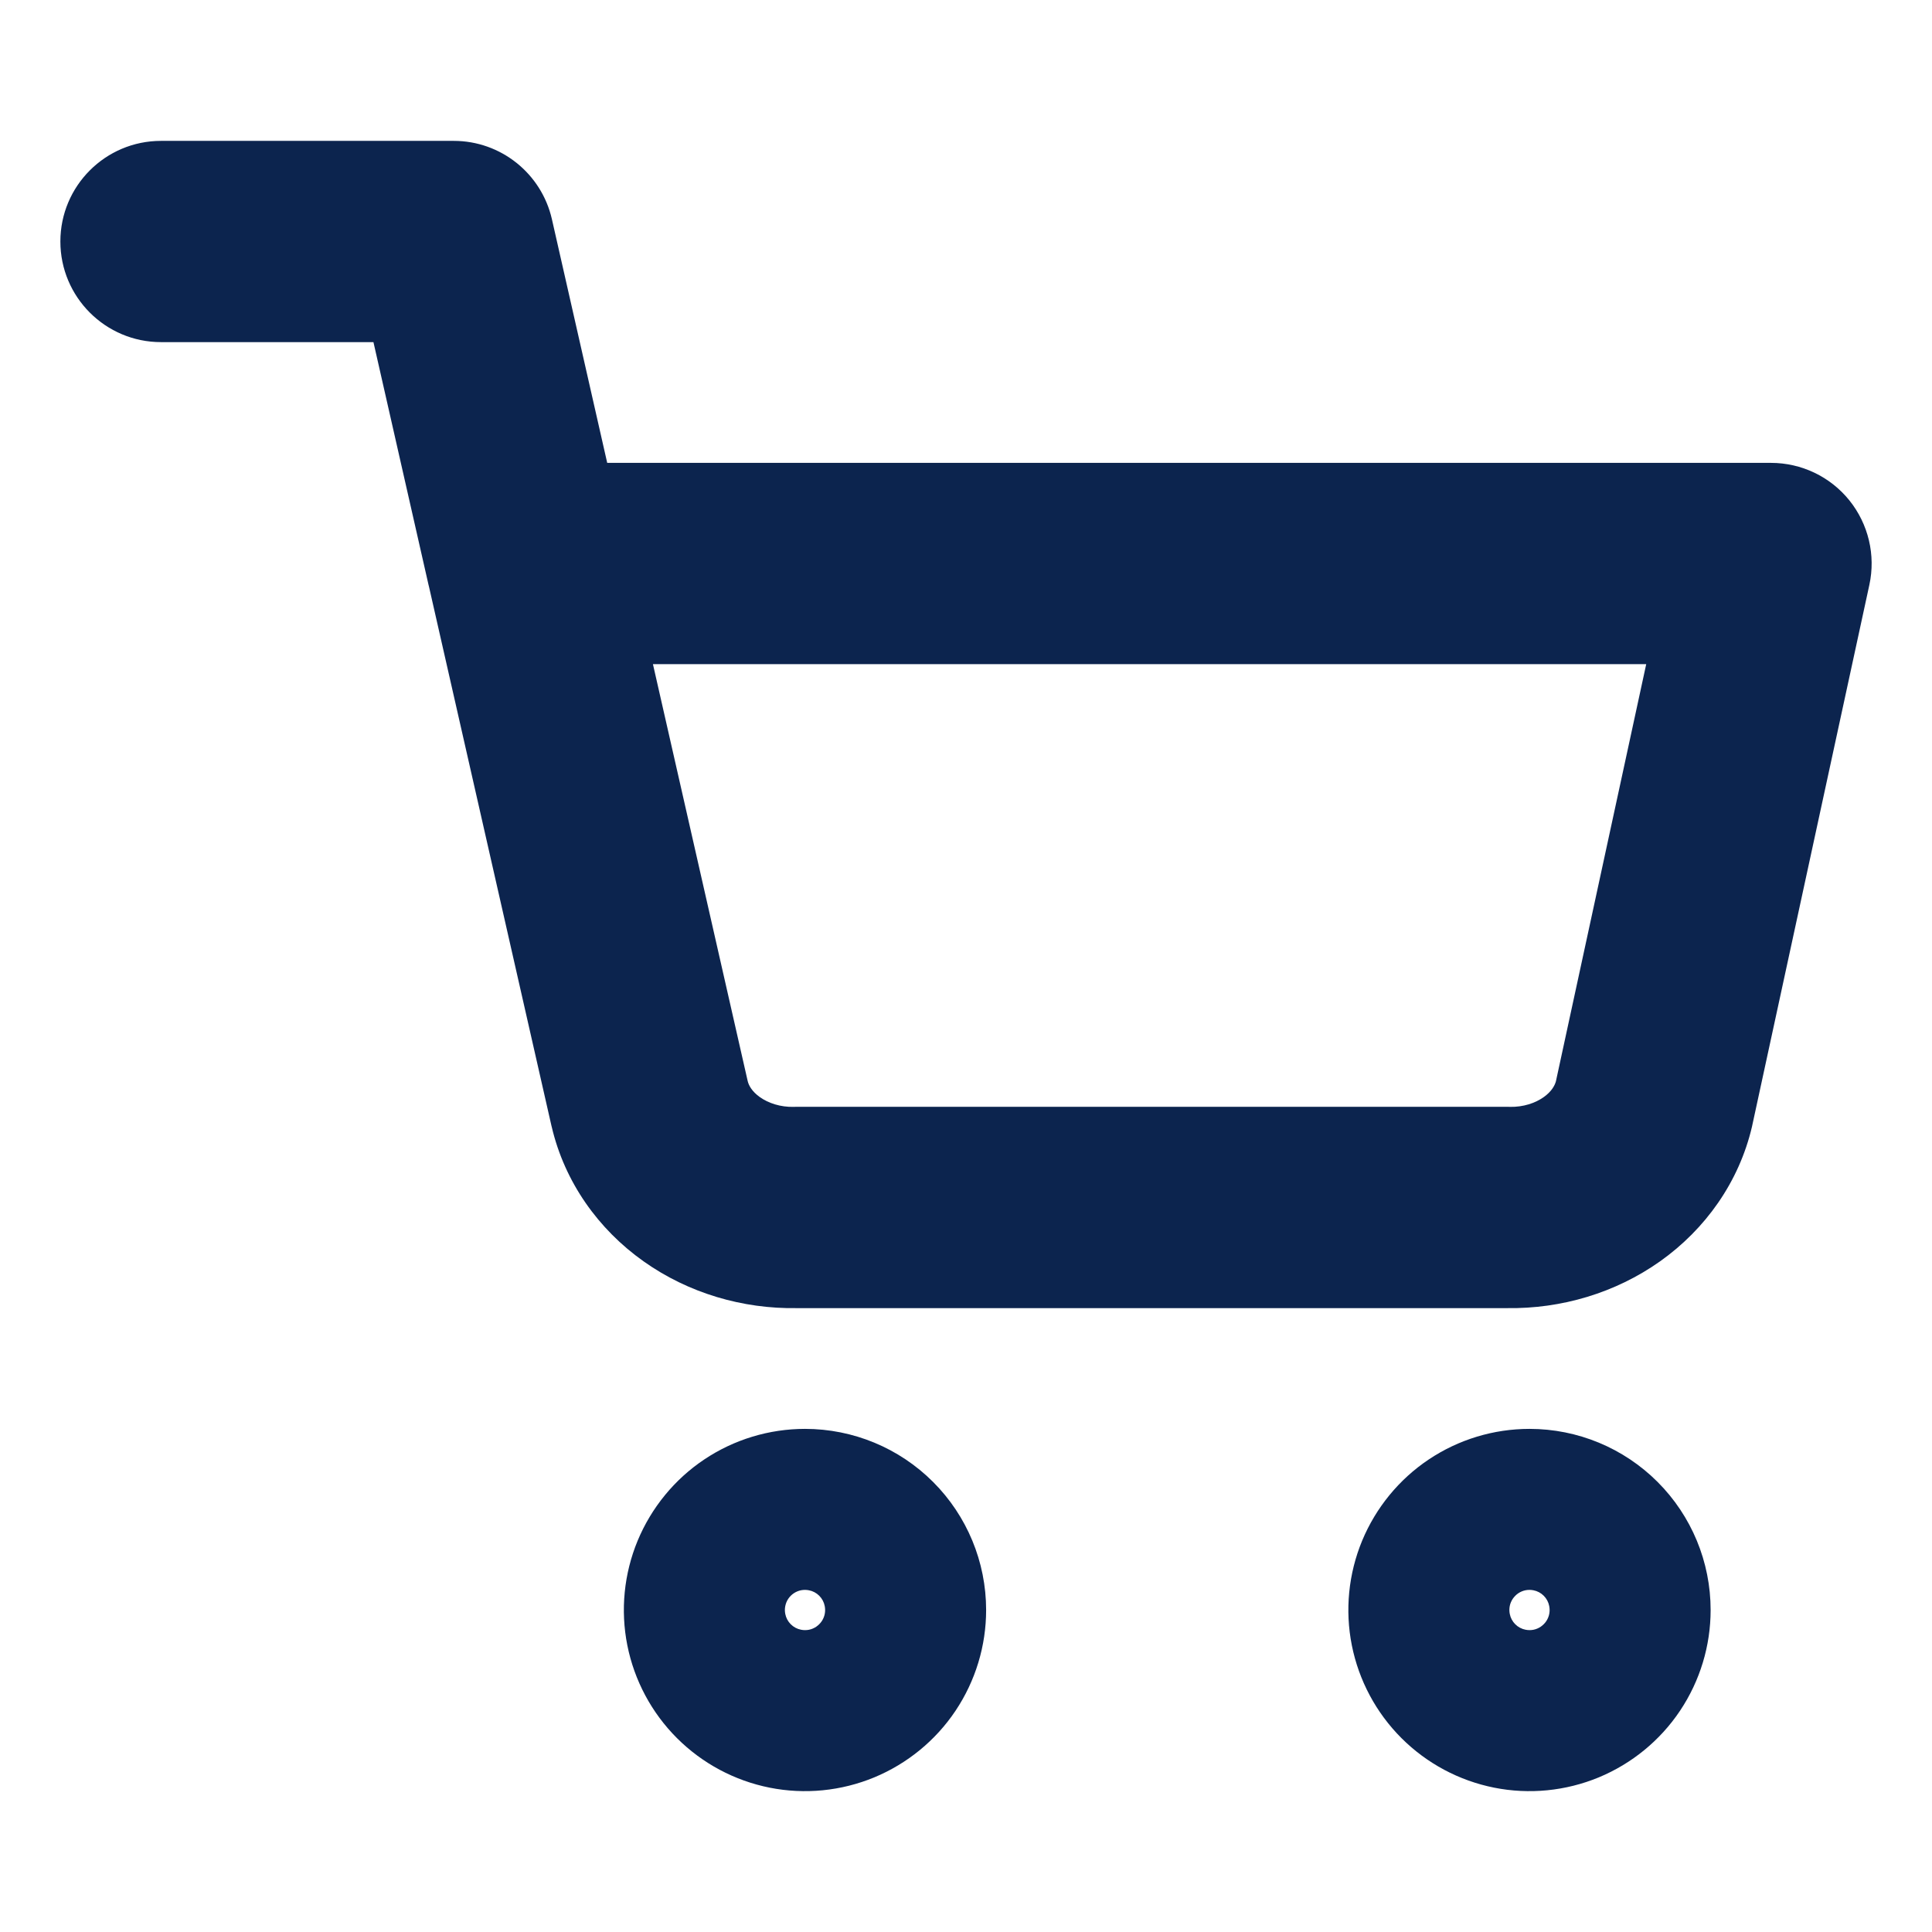<svg width="24" height="24" viewBox="0 0 24 24" fill="none" xmlns="http://www.w3.org/2000/svg">
<g id="ic-shopping">
<path id="Caminho 62983 (Stroke)" fill-rule="evenodd" clip-rule="evenodd" d="M10.096 20.231C10.111 20.225 10.125 20.217 10.139 20.208C10.166 20.189 10.19 20.166 10.208 20.139C10.217 20.125 10.225 20.111 10.231 20.096C10.244 20.065 10.25 20.033 10.25 20C10.25 19.984 10.248 19.967 10.245 19.951C10.236 19.903 10.212 19.858 10.177 19.823C10.142 19.788 10.097 19.764 10.049 19.755C10.033 19.752 10.016 19.75 10 19.75C9.967 19.75 9.935 19.756 9.904 19.769C9.889 19.775 9.875 19.783 9.861 19.792C9.834 19.81 9.81 19.834 9.792 19.861C9.783 19.875 9.775 19.889 9.769 19.904C9.757 19.934 9.75 19.967 9.75 20C9.75 20.017 9.752 20.033 9.755 20.049C9.764 20.097 9.788 20.142 9.823 20.177C9.858 20.212 9.903 20.236 9.951 20.245C9.967 20.248 9.983 20.25 10 20.25C10.033 20.25 10.066 20.244 10.096 20.231ZM8.75 18.129C9.12 17.882 9.555 17.75 10 17.75C10.597 17.75 11.169 17.987 11.591 18.409C12.013 18.831 12.25 19.403 12.25 20C12.25 20.445 12.118 20.88 11.871 21.25C11.624 21.62 11.272 21.908 10.861 22.079C10.45 22.249 9.998 22.294 9.561 22.207C9.125 22.12 8.724 21.906 8.409 21.591C8.094 21.276 7.88 20.875 7.793 20.439C7.706 20.003 7.751 19.55 7.921 19.139C8.092 18.728 8.38 18.376 8.75 18.129Z" fill="#0C244E"/>
<path id="Caminho 62984 (Stroke)" fill-rule="evenodd" clip-rule="evenodd" d="M19.096 20.231C19.111 20.225 19.125 20.217 19.139 20.208C19.166 20.189 19.19 20.166 19.208 20.139C19.217 20.125 19.225 20.111 19.231 20.096C19.244 20.065 19.25 20.033 19.25 20C19.25 19.984 19.248 19.967 19.245 19.951C19.236 19.903 19.212 19.858 19.177 19.823C19.142 19.788 19.097 19.764 19.049 19.755C19.033 19.752 19.016 19.75 19 19.75C18.967 19.75 18.935 19.756 18.904 19.769C18.889 19.775 18.875 19.783 18.861 19.792C18.834 19.81 18.811 19.834 18.792 19.861C18.783 19.875 18.775 19.889 18.769 19.904C18.756 19.934 18.75 19.967 18.75 20C18.75 20.017 18.752 20.033 18.755 20.049C18.764 20.097 18.788 20.142 18.823 20.177C18.858 20.212 18.903 20.236 18.951 20.245C18.967 20.248 18.983 20.25 19 20.25C19.033 20.25 19.066 20.244 19.096 20.231ZM17.75 18.129C18.12 17.882 18.555 17.75 19 17.75C19.597 17.75 20.169 17.987 20.591 18.409C21.013 18.831 21.25 19.403 21.25 20C21.25 20.445 21.118 20.88 20.871 21.25C20.624 21.62 20.272 21.908 19.861 22.079C19.45 22.249 18.997 22.294 18.561 22.207C18.125 22.12 17.724 21.906 17.409 21.591C17.094 21.276 16.88 20.875 16.793 20.439C16.706 20.003 16.751 19.55 16.921 19.139C17.092 18.728 17.38 18.376 17.75 18.129Z" fill="#0C244E"/>
<path id="Caminho 62985 (Stroke)" fill-rule="evenodd" clip-rule="evenodd" d="M0.75 3C0.75 2.31 1.31 1.75 2 1.75H5.637C6.22 1.75 6.726 2.154 6.856 2.723L7.543 5.75H22C22.378 5.75 22.736 5.921 22.973 6.215C23.21 6.51 23.302 6.895 23.222 7.265L21.768 13.976L21.764 13.995C21.603 14.684 21.185 15.269 20.623 15.668C20.067 16.062 19.395 16.26 18.72 16.25H9.9C9.225 16.261 8.552 16.064 7.995 15.669C7.433 15.271 7.014 14.685 6.853 13.995L6.851 13.988L6.851 13.988L5.33 7.292C5.328 7.283 5.325 7.273 5.323 7.264L4.639 4.25H2C1.31 4.25 0.75 3.69 0.75 3ZM8.111 8.25L9.288 13.429C9.3 13.481 9.34 13.559 9.441 13.63C9.545 13.703 9.693 13.754 9.861 13.75L9.888 13.749H18.732L18.757 13.75C18.924 13.753 19.072 13.703 19.176 13.629C19.274 13.56 19.314 13.484 19.328 13.433L20.45 8.25H8.111Z" fill="#0C244E"/>
</g>
</svg>
